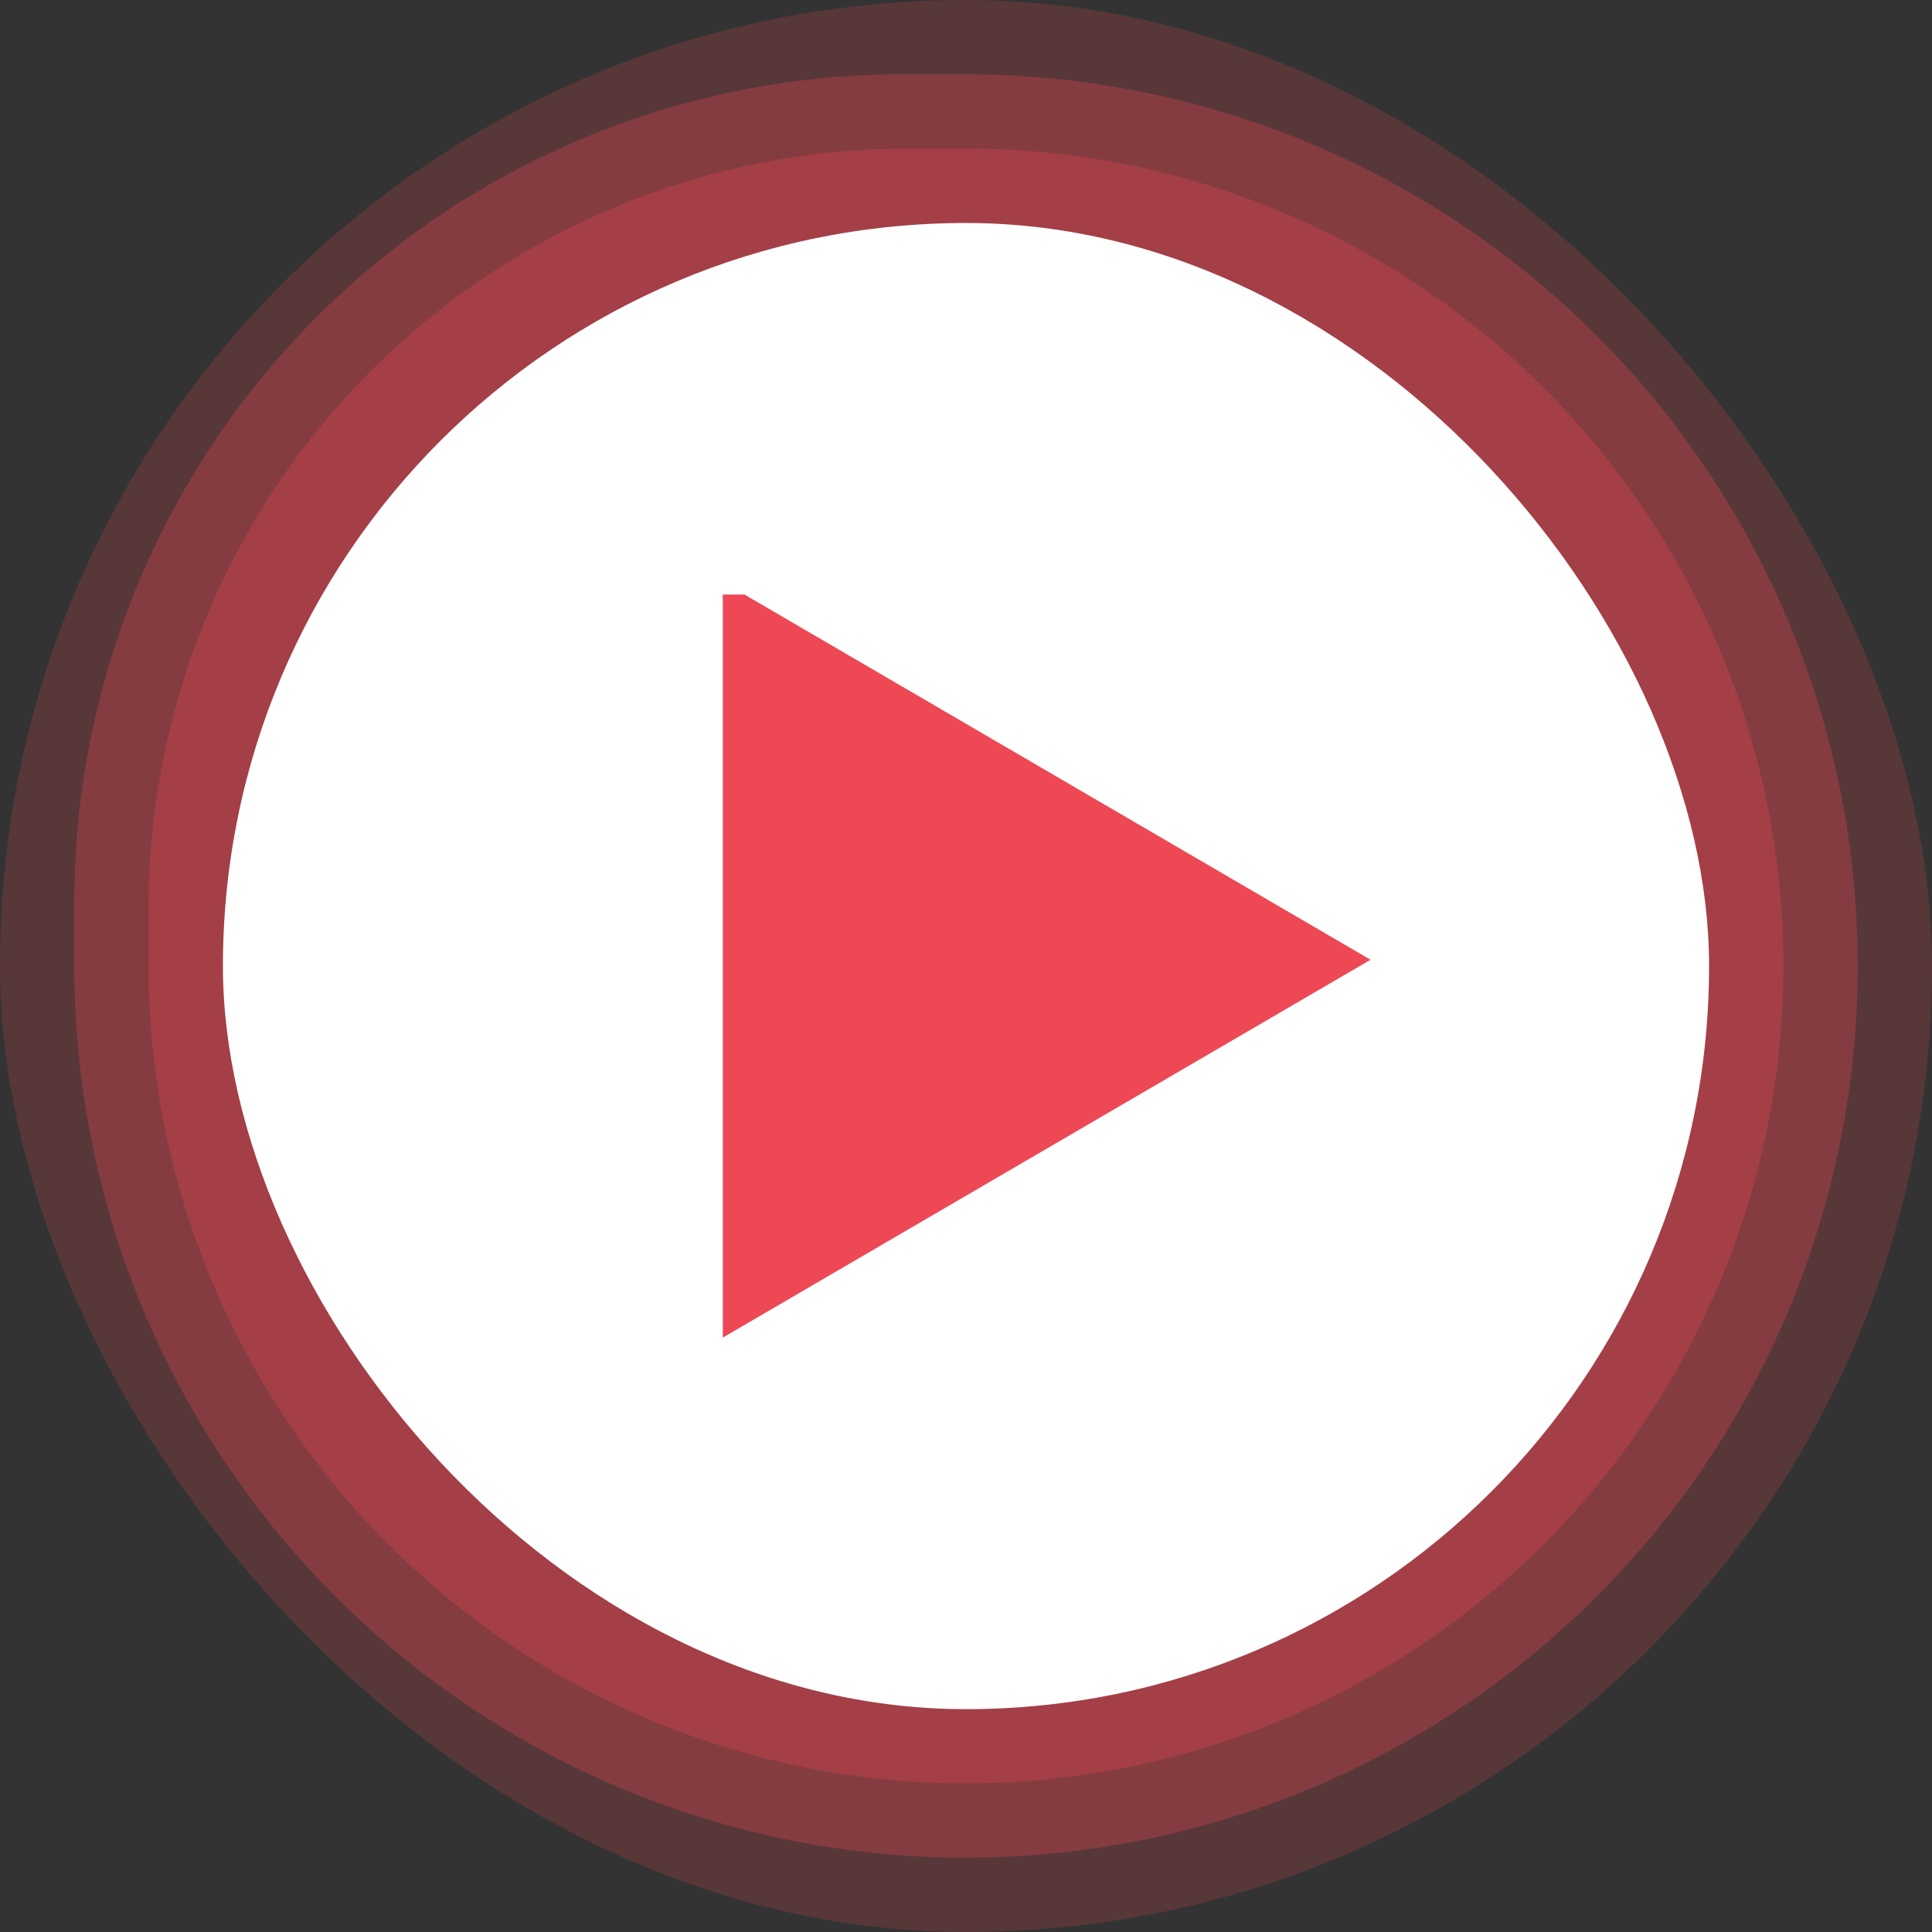 <svg xmlns="http://www.w3.org/2000/svg" xmlns:xlink="http://www.w3.org/1999/xlink" width="26" height="26" viewBox="0 0 26 26">
  <rect x="0" y="0" width="26" height="26" fill="#333333" stroke="none"/>
  <defs>
    <clipPath id="clip-path">
      <rect id="two-cheerful-lovely-sweet-tender-beautiful-adorable-cute-romantic-married-spouses-husband-wife" width="10" height="10" transform="translate(2.456 2.094)" fill="#ee4854"/>
    </clipPath>
  </defs>
  <g id="play" transform="translate(-0.214 0.292)">
    <rect id="two-cheerful-lovely-sweet-tender-beautiful-adorable-cute-romantic-married-spouses-husband-wife-2" data-name="two-cheerful-lovely-sweet-tender-beautiful-adorable-cute-romantic-married-spouses-husband-wife" width="26" height="26" rx="13" transform="translate(0.214 -0.292)" fill="#ee4854" opacity="0.2"/>
    <path id="two-cheerful-lovely-sweet-tender-beautiful-adorable-cute-romantic-married-spouses-husband-wife-3" data-name="two-cheerful-lovely-sweet-tender-beautiful-adorable-cute-romantic-married-spouses-husband-wife" d="M11.143,0H12A12,12,0,0,1,24,12v0A12,12,0,0,1,12,24h0A12,12,0,0,1,0,12v-.857A11.143,11.143,0,0,1,11.143,0Z" transform="translate(1.214 0.708)" fill="#ee4854" opacity="0.3"/>
    <path id="two-cheerful-lovely-sweet-tender-beautiful-adorable-cute-romantic-married-spouses-husband-wife-4" data-name="two-cheerful-lovely-sweet-tender-beautiful-adorable-cute-romantic-married-spouses-husband-wife" d="M10.214,0H11A11,11,0,0,1,22,11v0A11,11,0,0,1,11,22h0A11,11,0,0,1,0,11v-.786A10.214,10.214,0,0,1,10.214,0Z" transform="translate(2.214 1.708)" fill="#ee4854" opacity="0.3"/>
    <g id="Group_12330" data-name="Group 12330" transform="translate(2.758 2.758)">
      <rect id="two-cheerful-lovely-sweet-tender-beautiful-adorable-cute-romantic-married-spouses-husband-wife-5" data-name="two-cheerful-lovely-sweet-tender-beautiful-adorable-cute-romantic-married-spouses-husband-wife" width="20" height="20" rx="10" transform="translate(0.456 -0.049)" fill="#fff"/>
      <g id="Mask_Group_43" data-name="Mask Group 43" transform="translate(4 2.857)" clip-path="url(#clip-path)">
        <path id="play-button" d="M1.143,0,9.86,5.085,1.143,10.17Z" transform="translate(2.04 1.924)" fill="#ee4854"/>
      </g>
    </g>
  </g>
</svg>

